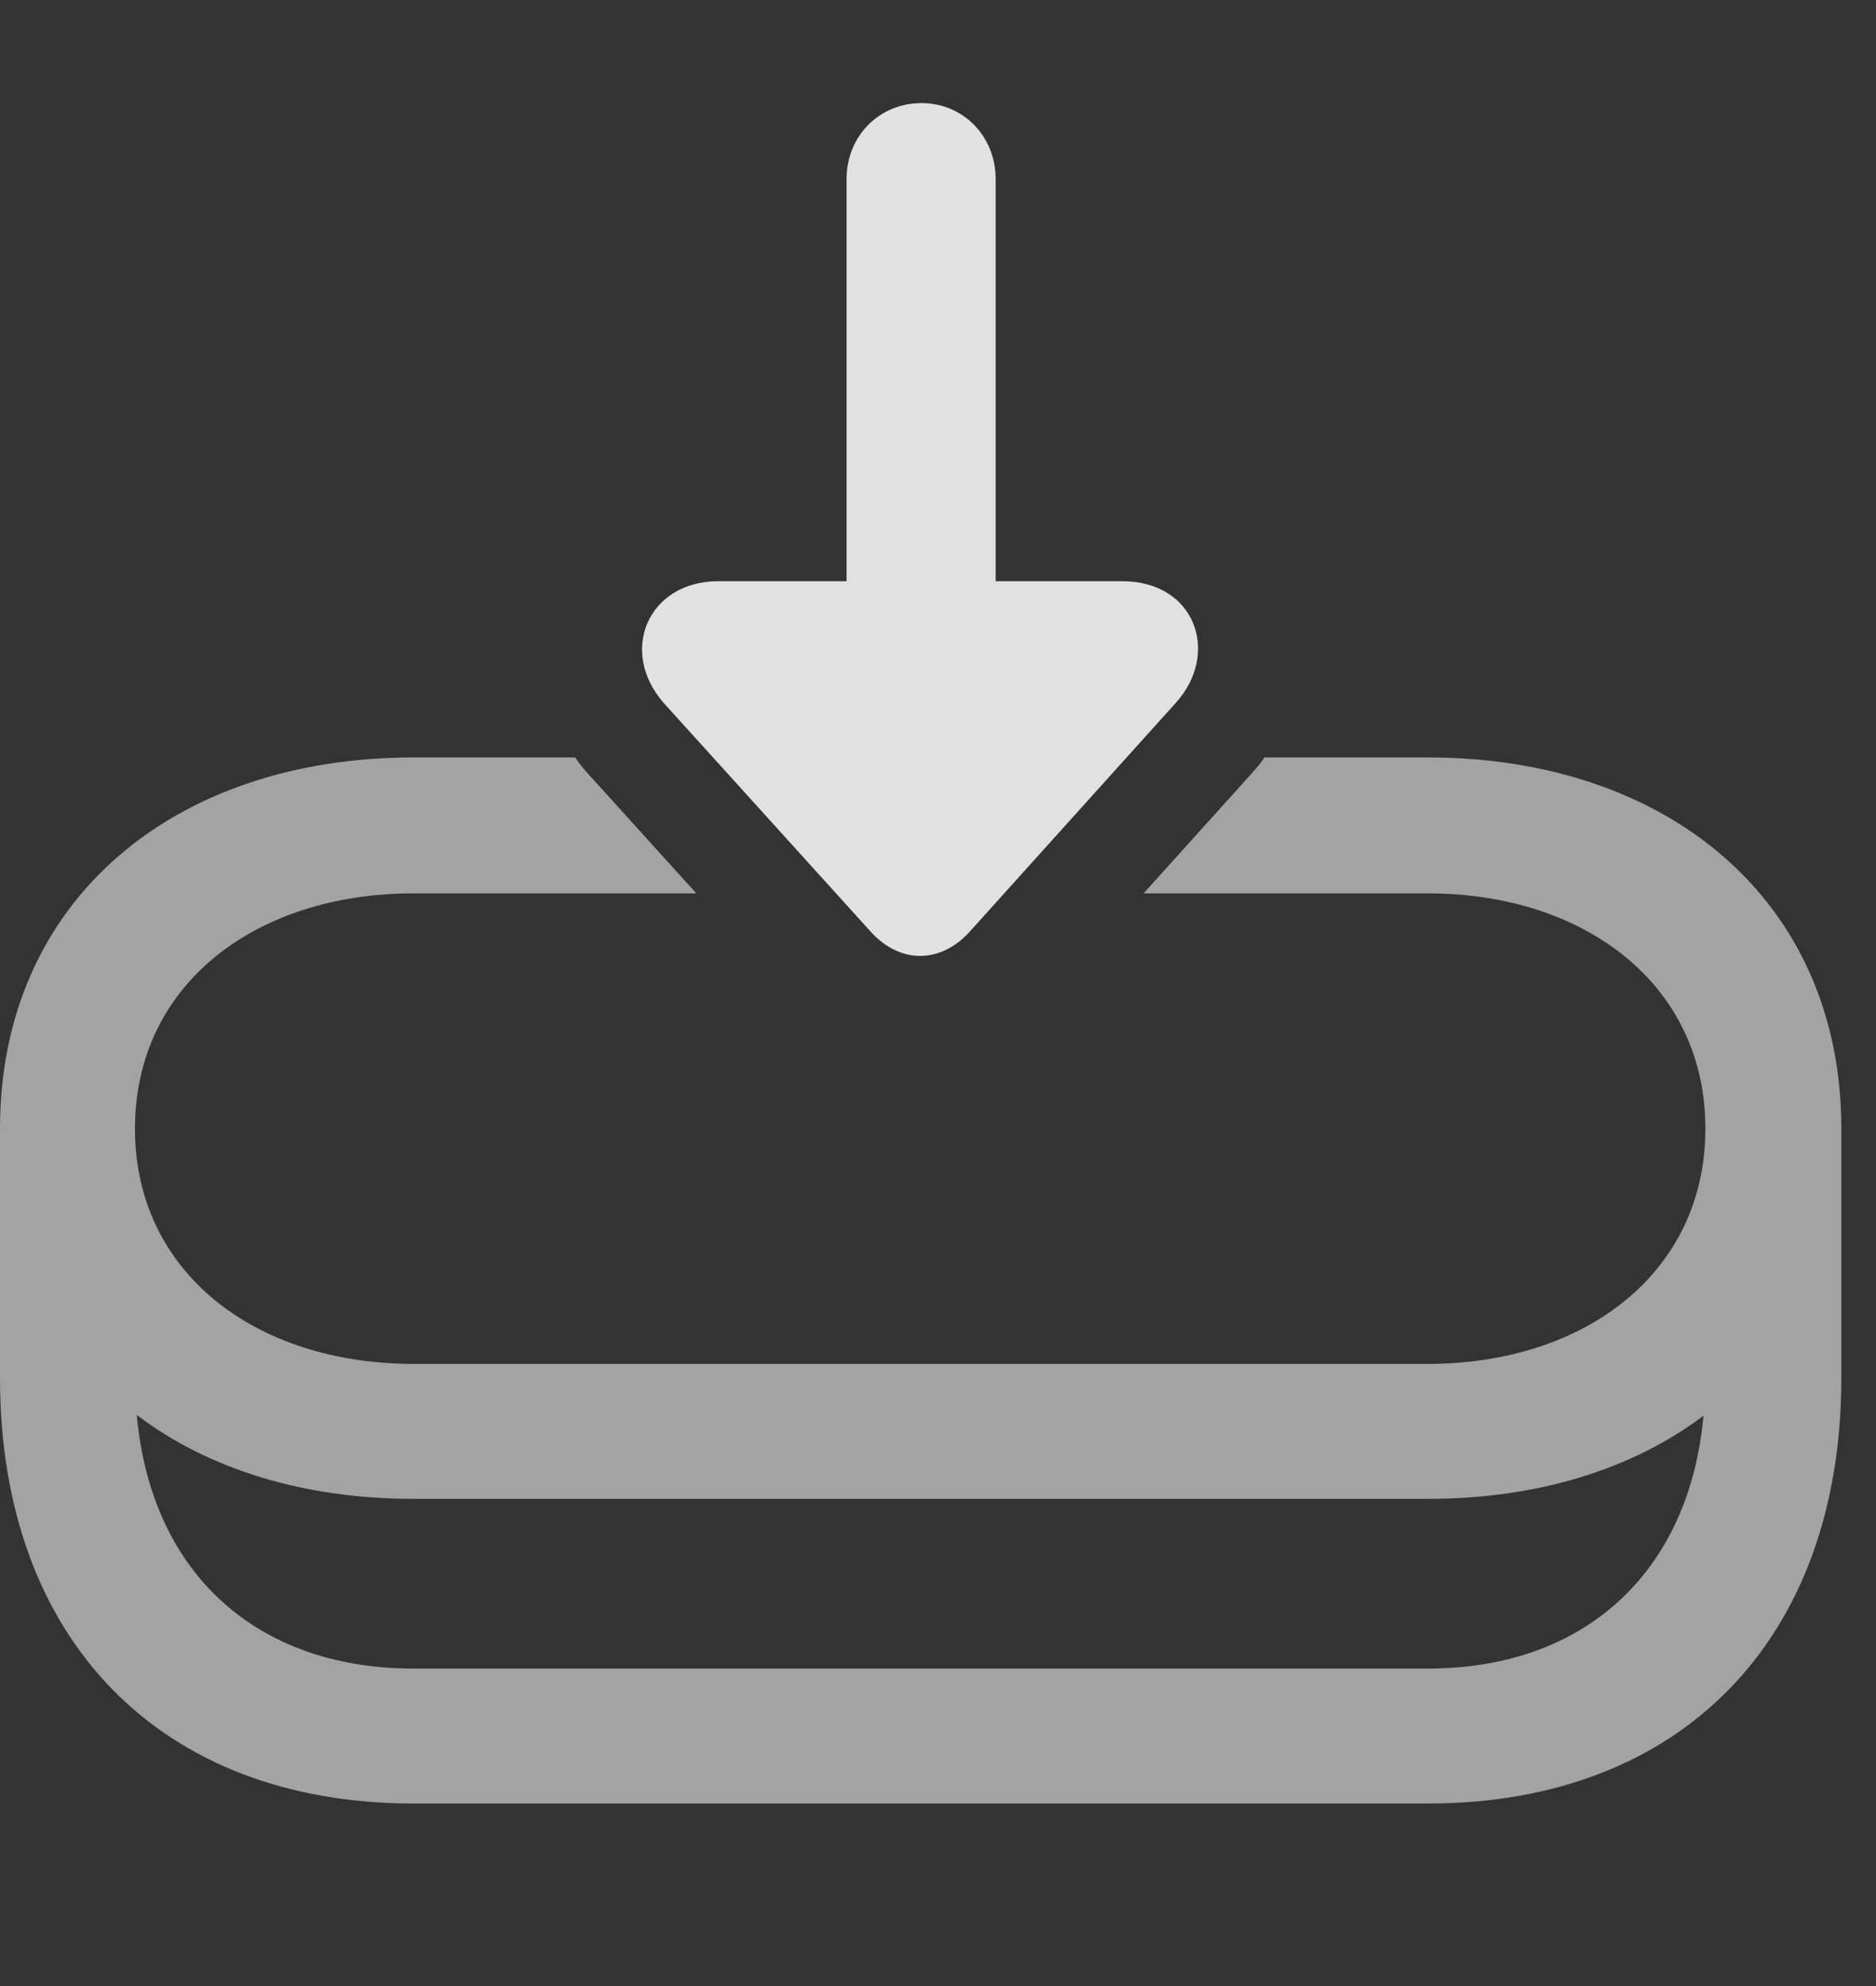 <?xml version="1.0" encoding="UTF-8"?>
<!--Generator: Apple Native CoreSVG 232.5-->
<!DOCTYPE svg
PUBLIC "-//W3C//DTD SVG 1.1//EN"
       "http://www.w3.org/Graphics/SVG/1.1/DTD/svg11.dtd">
<svg version="1.1" xmlns="http://www.w3.org/2000/svg" xmlns:xlink="http://www.w3.org/1999/xlink" width="19.541" height="20.693">
 <rect width="100%" height="100%" fill="#333333" stroke="none"/>
 <g>
  <rect height="20.693" opacity="0" width="19.541" x="0" y="0"/>
  <path d="M19.18 11.758L19.18 14.355C19.18 17.08 17.51 18.789 14.873 18.789L4.307 18.789C1.67 18.789 0 17.08 0 14.355L0 11.758C0 9.385 1.807 7.891 4.307 7.891L5.992 7.891C6.026 7.945 6.068 7.996 6.113 8.047L7.253 9.307L4.307 9.307C2.666 9.307 1.406 10.254 1.406 11.758C1.406 13.262 2.666 14.209 4.307 14.209L14.873 14.209C16.504 14.209 17.764 13.262 17.764 11.758C17.764 10.254 16.504 9.307 14.873 9.307L11.912 9.307L13.047 8.047C13.093 7.996 13.136 7.945 13.171 7.891L14.873 7.891C17.373 7.891 19.18 9.385 19.18 11.758ZM4.307 17.383L14.873 17.383C16.512 17.383 17.596 16.375 17.744 14.749C17.002 15.309 16.009 15.615 14.873 15.615L4.307 15.615C3.165 15.615 2.168 15.306 1.425 14.741C1.57 16.372 2.656 17.383 4.307 17.383Z" fill="#ffffff" fill-opacity="0.55"/>
  <path d="M10.117 9.688L12.246 7.324C12.715 6.807 12.451 6.055 11.69 6.055L10.371 6.055L10.371 1.865C10.371 1.416 10.029 1.074 9.6 1.074C9.16 1.074 8.818 1.416 8.818 1.865L8.818 6.055L7.48 6.055C6.758 6.055 6.436 6.777 6.914 7.324L9.053 9.688C9.365 10.049 9.805 10.049 10.117 9.688Z" fill="#ffffff" fill-opacity="0.85"/>
 </g>
</svg>
